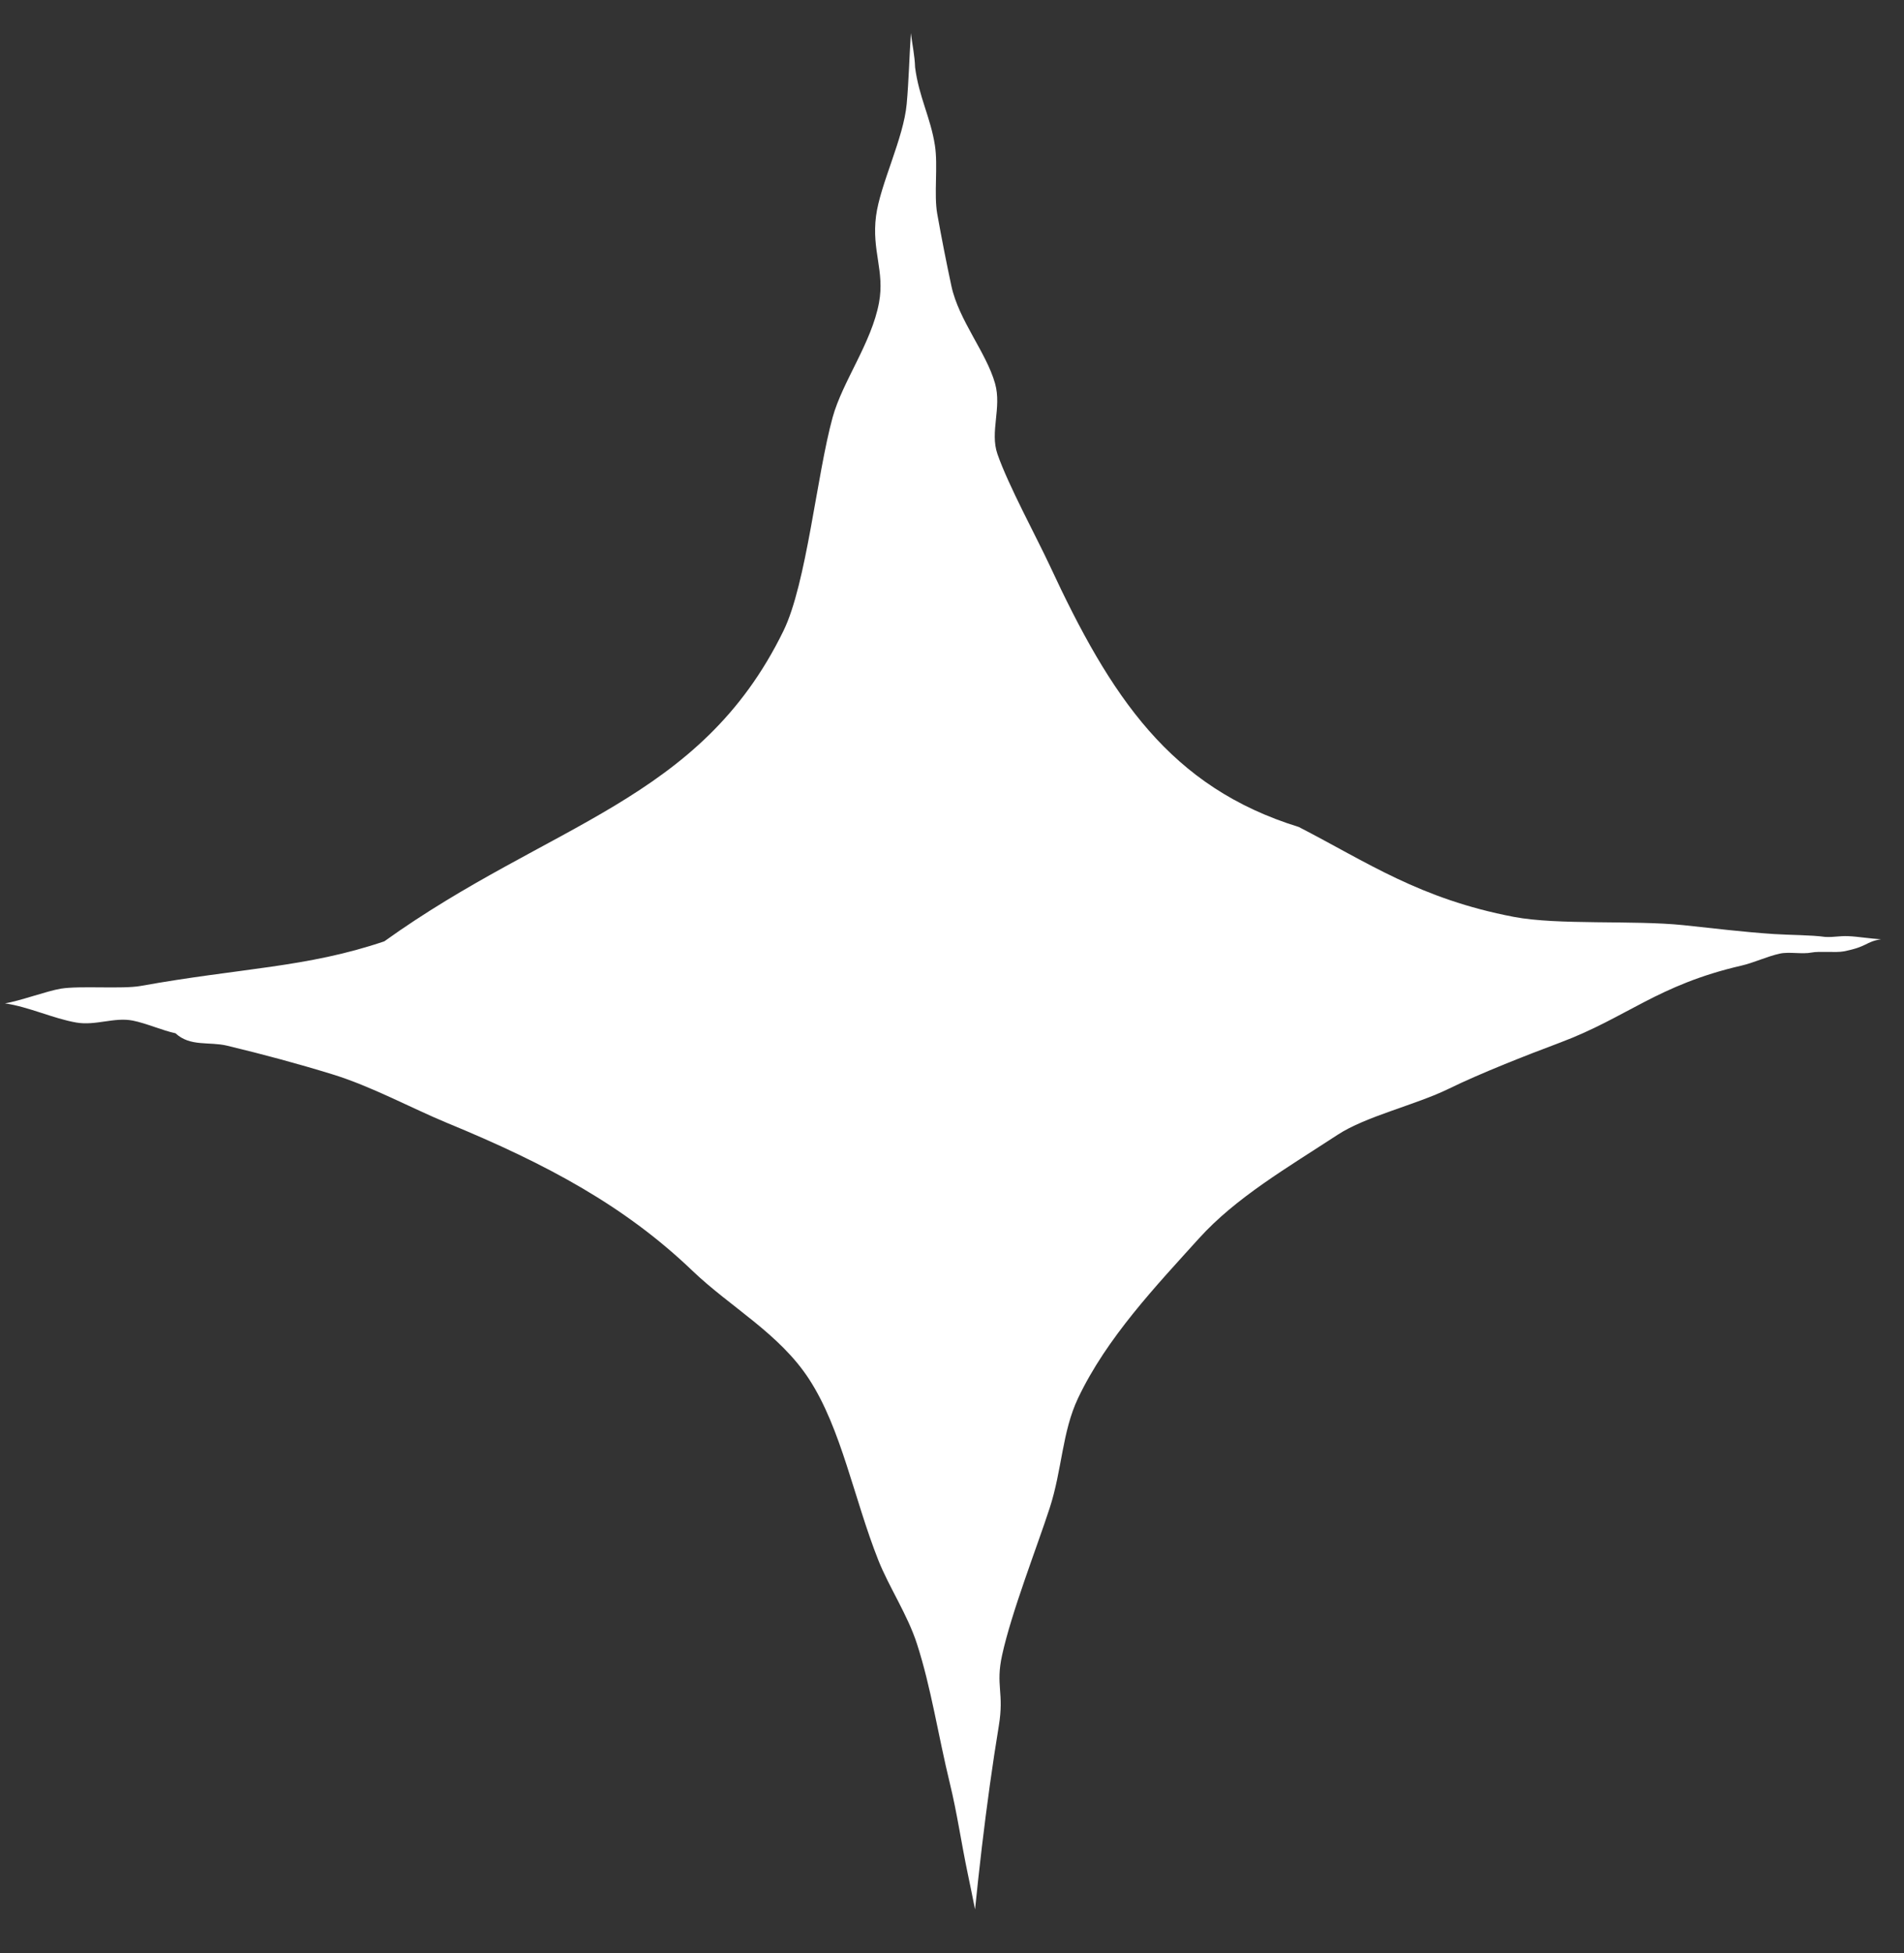 <svg width="39" height="40" viewBox="0 0 39 40" fill="none" xmlns="http://www.w3.org/2000/svg">
<rect x="0" y="0" width="39" height="40" fill="#333333" stroke="none"/>
<path d="M0.102 20.549C0.394 20.505 0.965 20.294 1.249 20.248C1.641 20.185 2.505 20.26 2.88 20.193C4.929 19.823 6.277 19.82 7.872 19.279C11.262 16.848 14.337 16.422 16.047 12.922C16.521 11.954 16.729 9.732 17.055 8.547C17.257 7.814 17.852 7.023 18.005 6.199C18.125 5.55 17.852 5.134 17.944 4.425C18.029 3.773 18.509 2.833 18.572 2.128C18.615 1.657 18.625 1.174 18.658 0.678C18.686 0.915 18.736 1.133 18.744 1.379C18.822 1.987 19.062 2.408 19.15 2.977C19.216 3.4 19.126 3.98 19.198 4.382C19.289 4.891 19.386 5.383 19.488 5.859C19.64 6.563 20.203 7.218 20.382 7.854C20.522 8.352 20.272 8.842 20.431 9.3C20.652 9.937 21.238 11.015 21.5 11.578C22.751 14.274 23.971 16.124 26.603 16.937C28.01 17.662 29.082 18.41 31.007 18.778C31.913 18.951 33.451 18.841 34.486 18.948C35.081 19.01 35.699 19.088 36.34 19.13C36.683 19.152 37.097 19.148 37.388 19.189C37.579 19.198 37.667 19.165 37.862 19.173C38.047 19.18 38.34 19.229 38.529 19.235C38.195 19.295 38.263 19.387 37.762 19.485C37.615 19.514 37.254 19.478 37.109 19.508C36.916 19.547 36.649 19.489 36.459 19.53C36.203 19.585 35.92 19.719 35.672 19.776C33.953 20.172 33.324 20.839 31.963 21.35C31.235 21.623 30.316 21.985 29.68 22.296C28.996 22.631 27.982 22.859 27.397 23.242C26.369 23.915 25.316 24.525 24.557 25.365C23.676 26.34 22.67 27.398 22.083 28.633C21.754 29.326 21.756 30.101 21.501 30.885C21.247 31.667 20.719 33.017 20.527 33.895C20.388 34.526 20.572 34.661 20.459 35.345C20.329 36.135 20.215 36.962 20.112 37.827C20.063 38.244 20.016 38.67 19.972 39.105C19.924 38.862 19.874 38.622 19.825 38.385C19.691 37.748 19.604 37.131 19.459 36.537C19.212 35.52 19.072 34.562 18.782 33.666C18.589 33.069 18.209 32.503 17.992 31.956C17.491 30.693 17.234 29.26 16.571 28.243C15.963 27.31 14.964 26.774 14.18 26.023C12.808 24.71 11.228 23.85 9.157 22.998C8.452 22.707 7.609 22.248 6.807 22.002C6.125 21.792 5.405 21.597 4.647 21.415C4.284 21.329 3.894 21.441 3.595 21.162C3.33 21.106 2.993 20.956 2.718 20.902C2.339 20.828 1.959 21.011 1.562 20.942C1.09 20.86 0.6 20.624 0.102 20.549Z" fill="white"/>
</svg>
